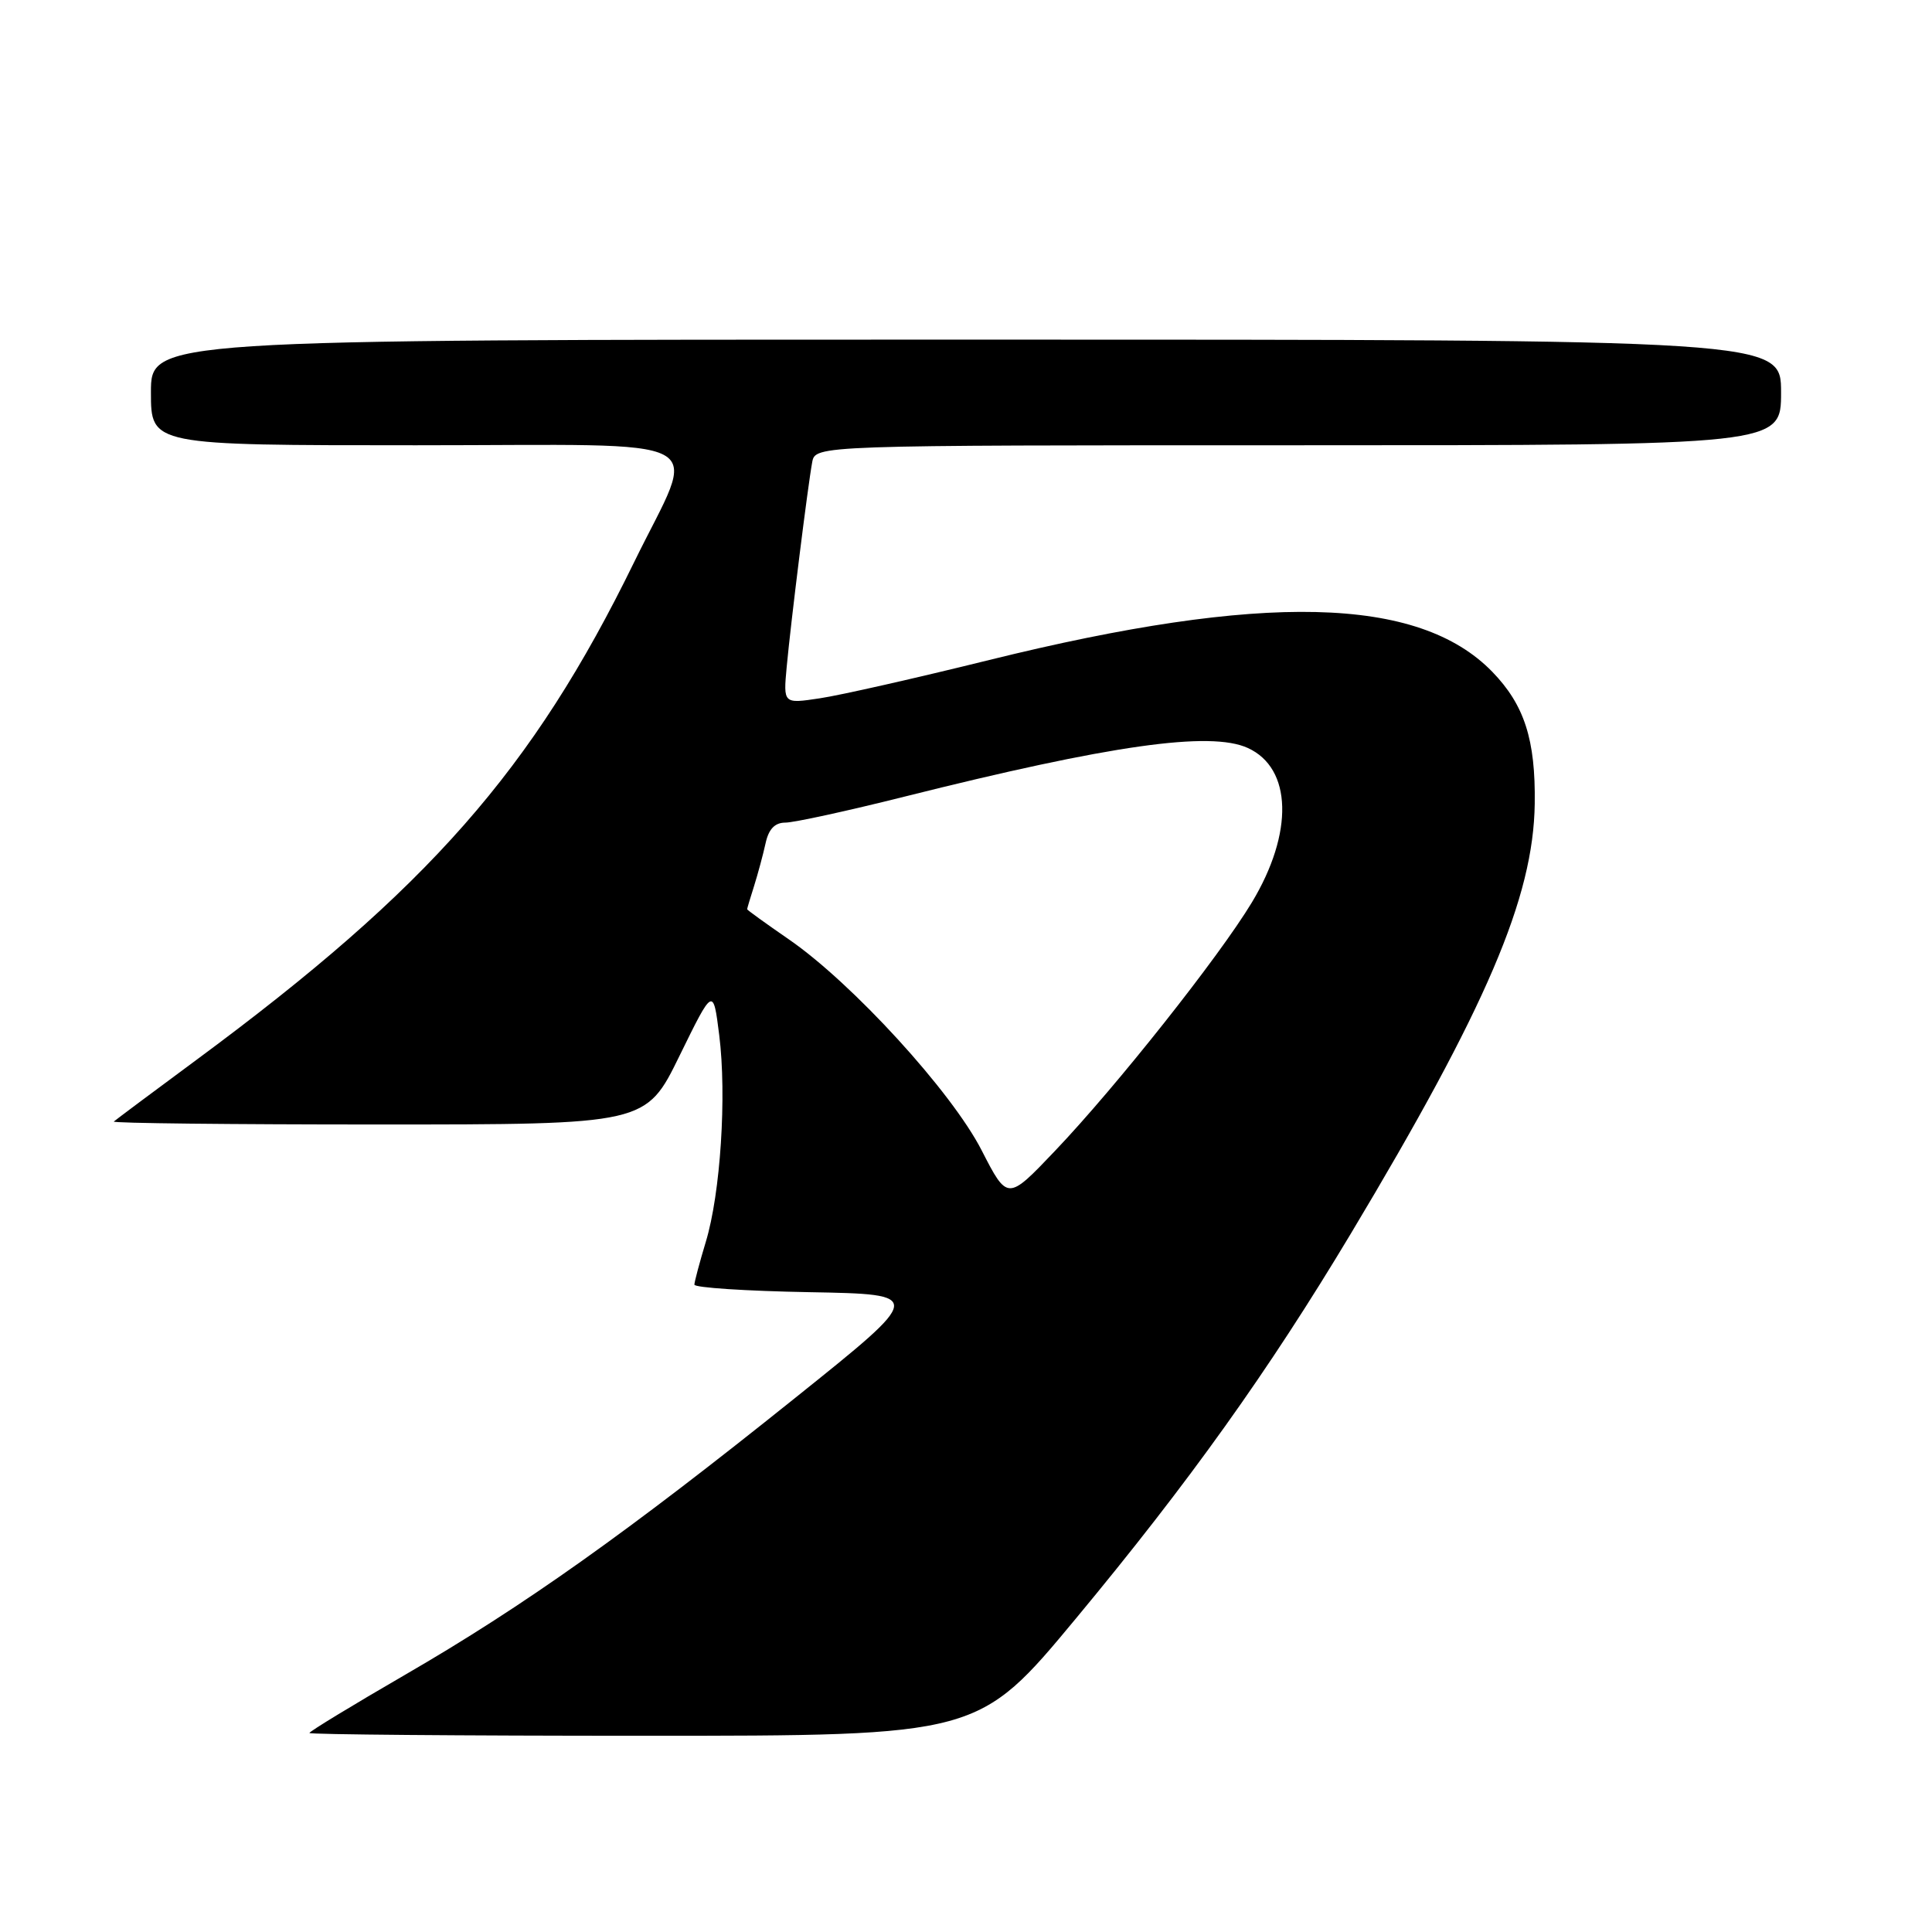 <?xml version="1.0" encoding="UTF-8" standalone="no"?>
<!DOCTYPE svg PUBLIC "-//W3C//DTD SVG 1.1//EN" "http://www.w3.org/Graphics/SVG/1.1/DTD/svg11.dtd" >
<svg xmlns="http://www.w3.org/2000/svg" xmlns:xlink="http://www.w3.org/1999/xlink" version="1.1" viewBox="0 0 256 256">
 <g >
 <path fill="currentColor"
d=" M 142.58 214.44 C 157.59 196.35 168.05 181.71 178.97 163.50 C 196.99 133.43 203.19 118.94 203.36 106.50 C 203.48 98.01 201.99 93.40 197.73 89.01 C 187.96 78.96 167.40 78.48 131.09 87.45 C 121.39 89.85 111.28 92.14 108.62 92.53 C 103.79 93.26 103.79 93.26 104.24 88.38 C 104.80 82.34 107.05 64.30 107.62 61.25 C 108.04 59.00 108.04 59.00 172.02 59.00 C 236.00 59.00 236.00 59.00 236.00 52.00 C 236.00 45.00 236.00 45.00 128.00 45.00 C 20.00 45.00 20.00 45.00 20.00 52.00 C 20.00 59.00 20.00 59.00 55.11 59.00 C 95.74 59.00 92.45 57.24 84.02 74.50 C 70.57 102.04 56.79 117.71 26.00 140.46 C 20.22 144.73 15.31 148.40 15.08 148.61 C 14.85 148.83 30.62 149.00 50.13 149.00 C 85.59 149.00 85.59 149.00 90.04 139.90 C 94.50 130.80 94.50 130.80 95.30 137.15 C 96.31 145.18 95.47 158.15 93.52 164.56 C 92.70 167.28 92.02 169.83 92.01 170.22 C 92.00 170.62 98.86 171.07 107.25 171.22 C 122.50 171.50 122.50 171.50 105.40 185.20 C 83.12 203.07 69.38 212.82 53.74 221.88 C 46.73 225.94 41.00 229.43 41.00 229.63 C 41.00 229.83 60.95 230.00 85.33 230.00 C 129.66 230.00 129.66 230.00 142.58 214.44 Z  M 130.07 152.42 C 126.10 144.66 112.92 130.25 104.51 124.46 C 101.48 122.37 99.00 120.58 99.00 120.48 C 99.00 120.38 99.41 118.99 99.92 117.40 C 100.42 115.80 101.11 113.26 101.44 111.75 C 101.85 109.85 102.67 109.00 104.07 109.00 C 105.19 109.00 112.27 107.46 119.80 105.57 C 147.16 98.71 160.36 96.84 165.34 99.11 C 171.22 101.79 171.44 110.36 165.87 119.59 C 161.54 126.77 147.91 143.98 139.80 152.49 C 133.50 159.11 133.50 159.11 130.07 152.42 Z "/>
</g>
</svg>